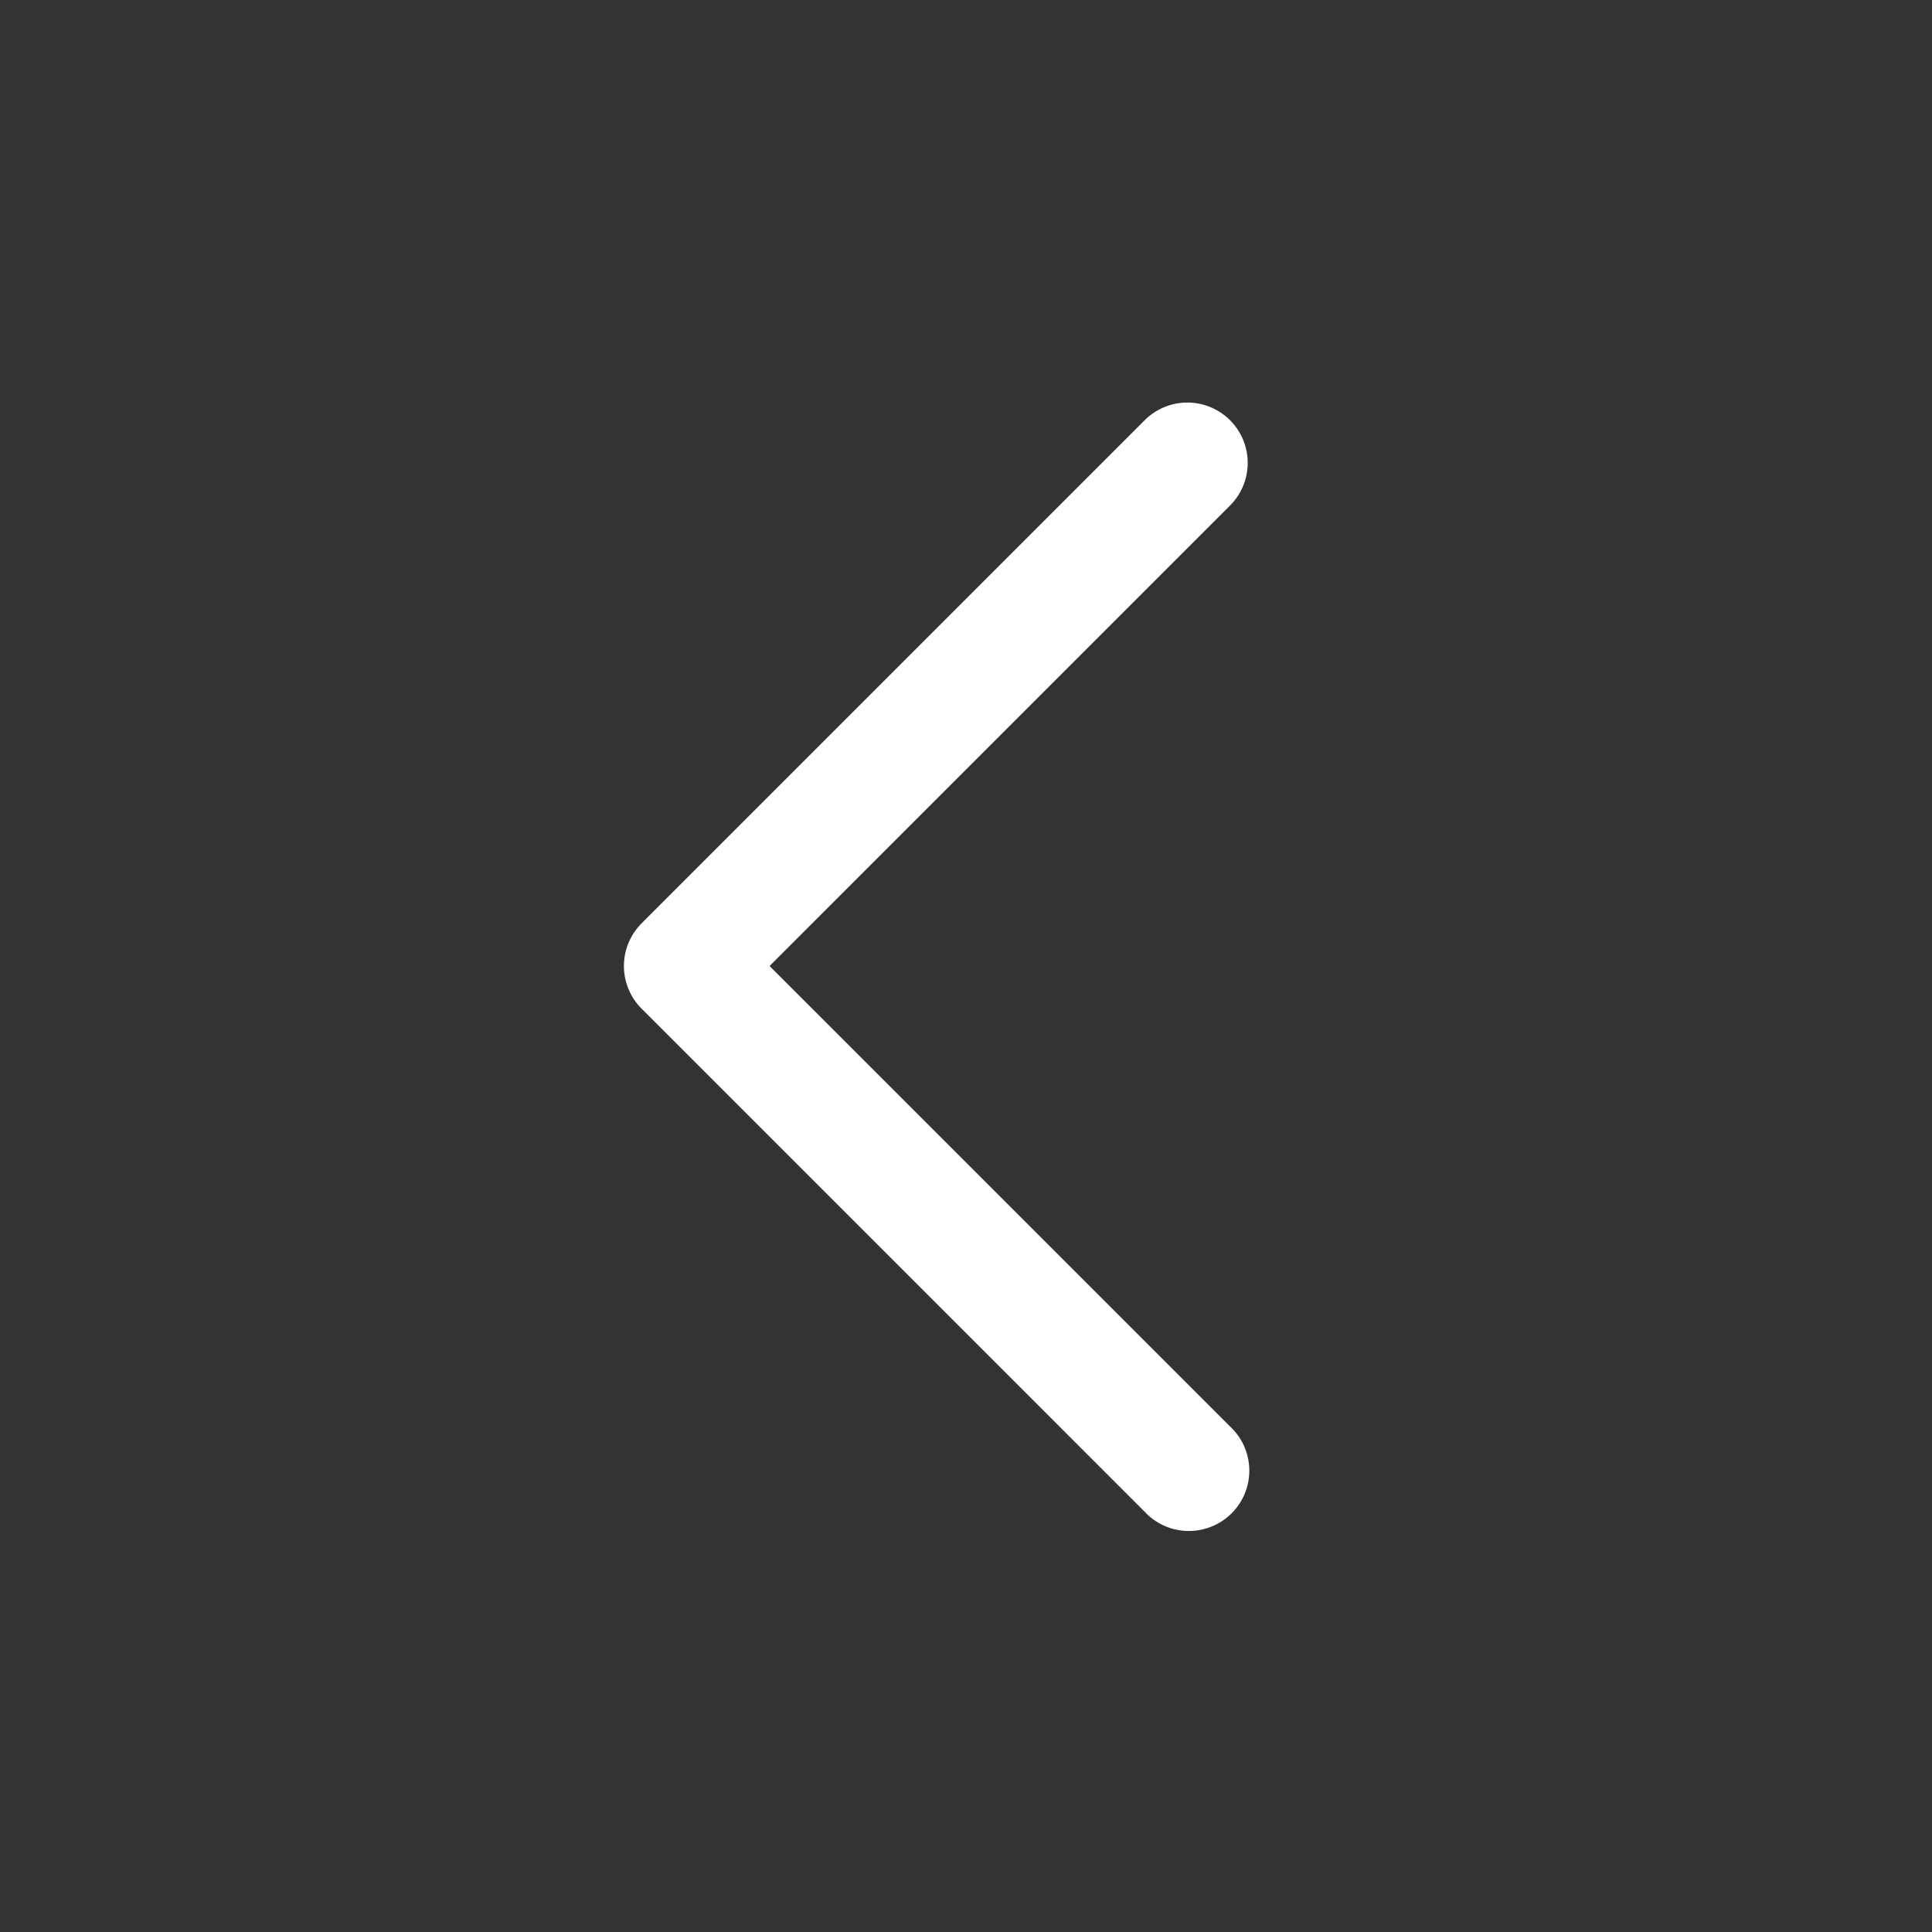 <svg xmlns="http://www.w3.org/2000/svg" width="24" height="24" viewBox="0 0 24 24" fill="white"><rect x="0" y="0" width="24" height="24" fill="#333333" stroke="none"/><path d="M15.28 5.22a.75.75 0 0 1 0 1.06L9.56 12l5.72 5.72a.749.749 0 0 1-.326 1.275.749.749 0 0 1-.734-.215l-6.25-6.25a.75.75 0 0 1 0-1.06l6.25-6.25a.75.75 0 0 1 1.06 0Z"/></svg>